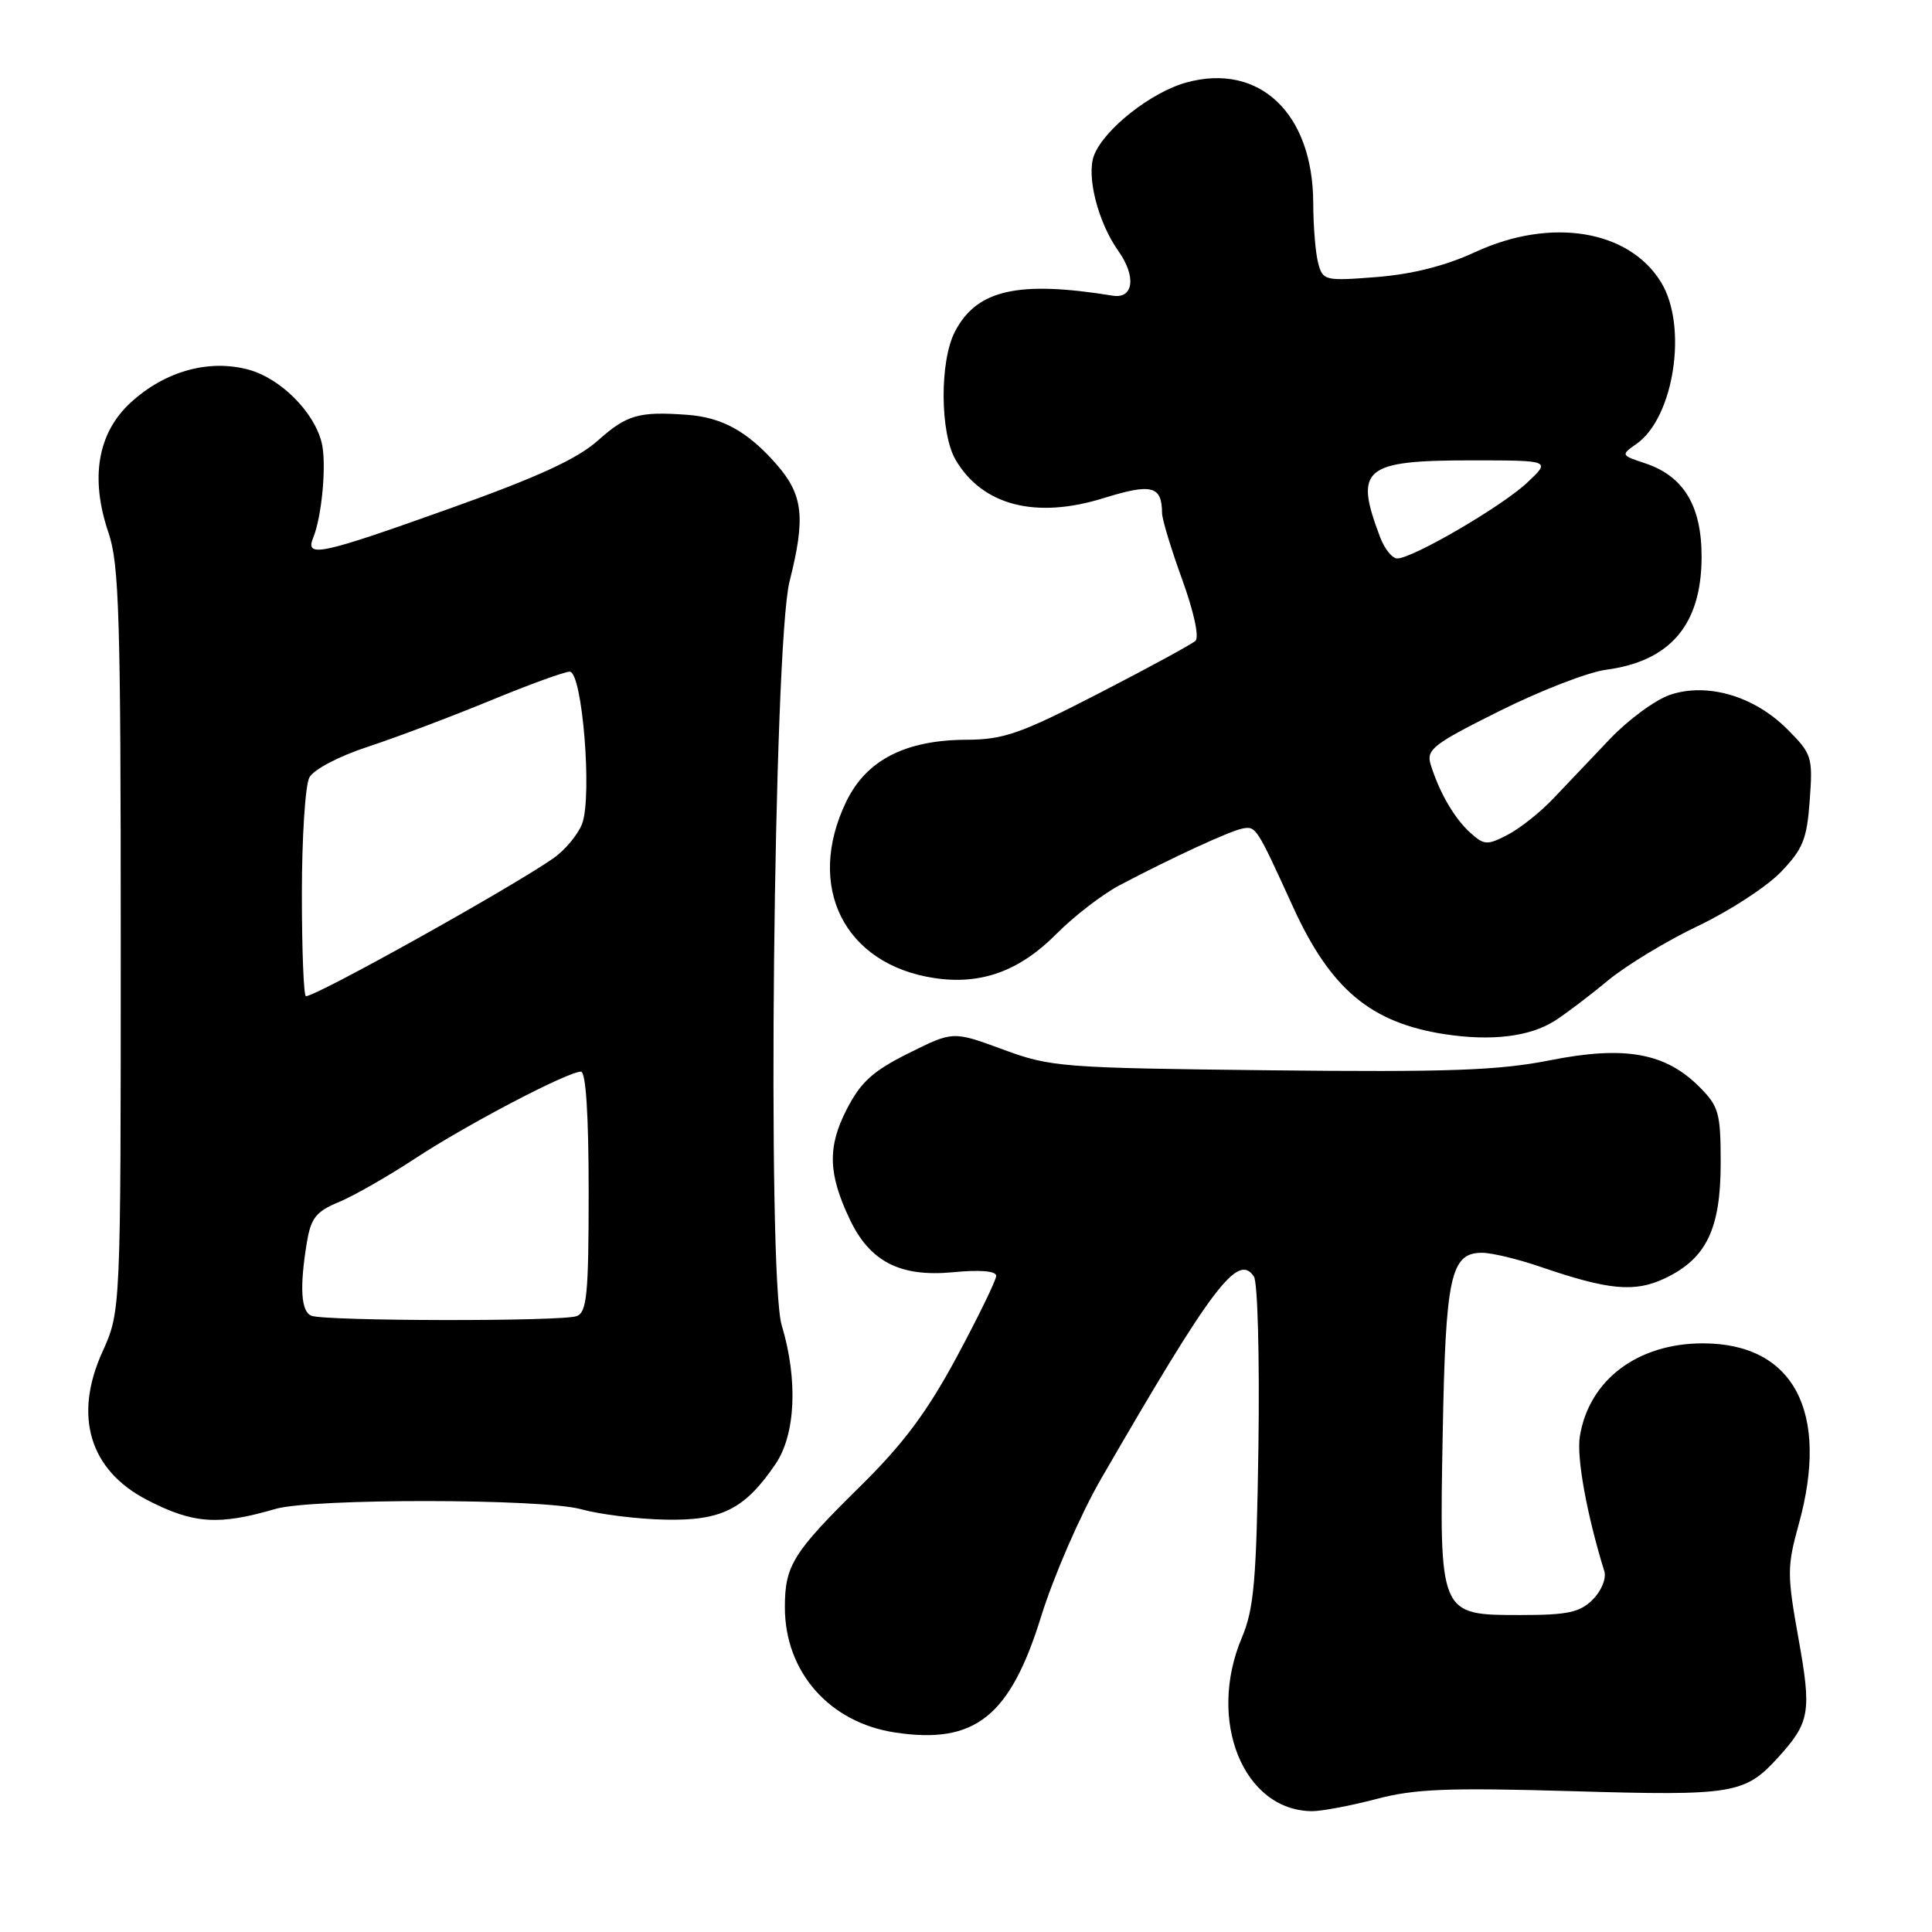 <?xml version="1.0" encoding="UTF-8" standalone="no"?>
<!DOCTYPE svg PUBLIC "-//W3C//DTD SVG 1.1//EN" "http://www.w3.org/Graphics/SVG/1.1/DTD/svg11.dtd" >
<svg xmlns="http://www.w3.org/2000/svg" xmlns:xlink="http://www.w3.org/1999/xlink" version="1.1" viewBox="0 0 256 256">
 <g >
 <path fill="currentColor"
d=" M 182.36 238.38 C 187.46 237.03 191.88 236.86 208.37 237.34 C 229.70 237.97 231.20 237.72 235.63 232.85 C 239.83 228.21 240.06 226.86 238.31 217.12 C 236.79 208.65 236.79 207.59 238.33 202.02 C 242.48 187.10 237.69 178.01 225.65 178.00 C 216.98 178.00 210.55 182.85 209.34 190.32 C 208.88 193.10 210.25 200.64 212.58 208.20 C 212.87 209.15 212.20 210.80 211.05 211.95 C 209.35 213.65 207.73 214.00 201.52 214.00 C 190.67 214.00 190.72 214.12 191.17 189.78 C 191.55 169.09 192.22 166.00 196.38 166.00 C 197.65 166.00 201.12 166.83 204.09 167.85 C 213.20 170.97 216.60 171.28 220.62 169.38 C 226.09 166.78 227.99 162.86 228.00 154.17 C 228.00 147.45 227.76 146.61 225.16 144.00 C 220.64 139.49 215.27 138.53 205.40 140.49 C 198.58 141.84 191.97 142.08 168.30 141.82 C 140.64 141.51 139.24 141.40 132.89 139.06 C 126.28 136.62 126.28 136.62 120.39 139.56 C 115.65 141.92 114.05 143.38 112.19 147.00 C 109.63 151.99 109.73 155.53 112.60 161.57 C 115.26 167.18 119.28 169.24 126.25 168.58 C 129.87 168.23 132.00 168.41 132.00 169.06 C 132.00 169.62 129.65 174.45 126.78 179.79 C 122.82 187.14 119.70 191.32 113.93 197.00 C 105.06 205.74 104.00 207.44 104.00 212.97 C 104.00 221.56 109.91 228.26 118.63 229.57 C 129.20 231.16 133.84 227.46 137.96 214.18 C 139.61 208.86 143.17 200.68 145.87 196.00 C 160.67 170.40 164.03 165.95 166.15 169.15 C 166.65 169.89 166.91 179.95 166.75 191.50 C 166.49 209.43 166.17 213.16 164.55 217.00 C 159.91 227.99 164.75 239.93 173.86 239.99 C 175.15 239.99 178.98 239.27 182.36 238.38 Z  M 36.50 199.94 C 41.33 198.53 71.86 198.56 77.00 199.98 C 79.47 200.67 84.50 201.29 88.17 201.36 C 95.63 201.52 98.69 199.97 102.75 194.01 C 105.43 190.08 105.75 182.82 103.58 175.60 C 101.62 169.09 102.50 85.42 104.62 77.04 C 106.77 68.54 106.43 65.56 102.85 61.48 C 99.05 57.16 95.67 55.29 91.00 54.96 C 84.64 54.50 83.04 54.97 79.25 58.35 C 76.50 60.81 71.30 63.20 59.68 67.35 C 42.39 73.53 40.40 73.95 41.50 71.25 C 42.67 68.41 43.30 61.32 42.62 58.64 C 41.60 54.55 37.15 50.12 32.93 48.98 C 27.66 47.56 21.86 49.18 17.32 53.34 C 12.93 57.36 11.91 63.36 14.38 70.60 C 15.79 74.73 16.00 81.81 16.00 124.56 C 16.00 173.76 16.00 173.76 13.57 179.13 C 9.71 187.65 11.87 194.81 19.49 198.75 C 25.61 201.92 28.93 202.15 36.50 199.94 Z  M 206.00 135.27 C 207.38 134.40 210.53 132.02 213.00 129.97 C 215.47 127.92 220.88 124.65 225.00 122.69 C 229.12 120.73 234.05 117.53 235.94 115.58 C 238.90 112.51 239.43 111.21 239.80 106.03 C 240.22 100.29 240.09 99.89 236.81 96.61 C 232.44 92.24 226.27 90.42 221.34 92.05 C 219.40 92.69 215.82 95.31 213.38 97.86 C 210.95 100.41 207.55 103.99 205.83 105.80 C 204.11 107.62 201.38 109.79 199.76 110.62 C 197.06 112.02 196.65 112.00 194.81 110.33 C 192.69 108.41 190.72 105.00 189.57 101.30 C 188.96 99.32 189.89 98.60 198.70 94.21 C 204.09 91.52 210.43 89.06 212.79 88.75 C 221.30 87.62 225.42 82.81 225.47 73.92 C 225.51 67.09 223.13 63.10 218.02 61.40 C 214.77 60.32 214.75 60.29 216.84 58.82 C 221.82 55.34 223.67 43.24 220.11 37.42 C 215.87 30.46 205.52 28.76 195.50 33.39 C 191.52 35.23 187.11 36.34 182.40 36.71 C 175.56 37.25 175.28 37.18 174.67 34.88 C 174.31 33.57 174.02 29.98 174.01 26.91 C 173.98 15.04 166.90 8.29 157.24 10.92 C 152.53 12.20 146.28 17.14 144.96 20.60 C 143.93 23.33 145.49 29.46 148.19 33.26 C 150.58 36.62 150.21 39.63 147.46 39.18 C 134.88 37.14 129.40 38.39 126.52 43.97 C 124.49 47.90 124.55 57.43 126.64 60.96 C 130.19 66.98 137.25 68.80 146.21 66.01 C 152.62 64.02 153.95 64.36 153.98 68.00 C 153.99 68.83 155.19 72.78 156.65 76.80 C 158.19 81.05 158.93 84.44 158.40 84.92 C 157.91 85.37 152.15 88.50 145.61 91.87 C 135.25 97.21 132.99 98.00 128.11 98.02 C 119.97 98.05 114.81 100.70 112.14 106.20 C 106.69 117.47 111.85 127.80 123.82 129.60 C 129.99 130.53 135.09 128.68 139.99 123.74 C 142.30 121.41 146.06 118.51 148.35 117.30 C 155.23 113.67 163.01 110.08 164.67 109.78 C 166.43 109.46 166.51 109.60 171.30 120.10 C 176.29 131.06 181.61 135.53 191.46 137.04 C 197.63 137.98 202.69 137.37 206.00 135.27 Z  M 41.25 174.34 C 39.88 173.78 39.68 170.57 40.66 164.64 C 41.20 161.39 41.88 160.53 44.90 159.28 C 46.88 158.46 51.42 155.86 55.00 153.51 C 61.82 149.02 75.22 142.00 76.98 142.00 C 77.63 142.00 78.00 147.71 78.00 157.89 C 78.00 171.46 77.77 173.87 76.42 174.39 C 74.54 175.12 43.05 175.07 41.25 174.34 Z  M 40.00 118.43 C 40.00 110.97 40.45 104.04 40.99 103.02 C 41.55 101.97 44.89 100.21 48.74 98.95 C 52.46 97.73 59.71 94.99 64.87 92.87 C 70.02 90.74 74.80 89.00 75.49 89.00 C 77.16 89.00 78.50 105.55 77.13 109.16 C 76.58 110.59 74.87 112.65 73.32 113.73 C 67.63 117.69 41.96 132.00 40.54 132.00 C 40.24 132.00 40.00 125.90 40.00 118.43 Z  M 182.90 71.25 C 179.39 62.02 180.62 61.00 195.18 61.00 C 205.50 61.01 205.50 61.01 202.33 63.98 C 198.99 67.11 187.17 74.00 185.14 74.00 C 184.49 74.00 183.48 72.76 182.90 71.25 Z "/>
</g>
</svg>